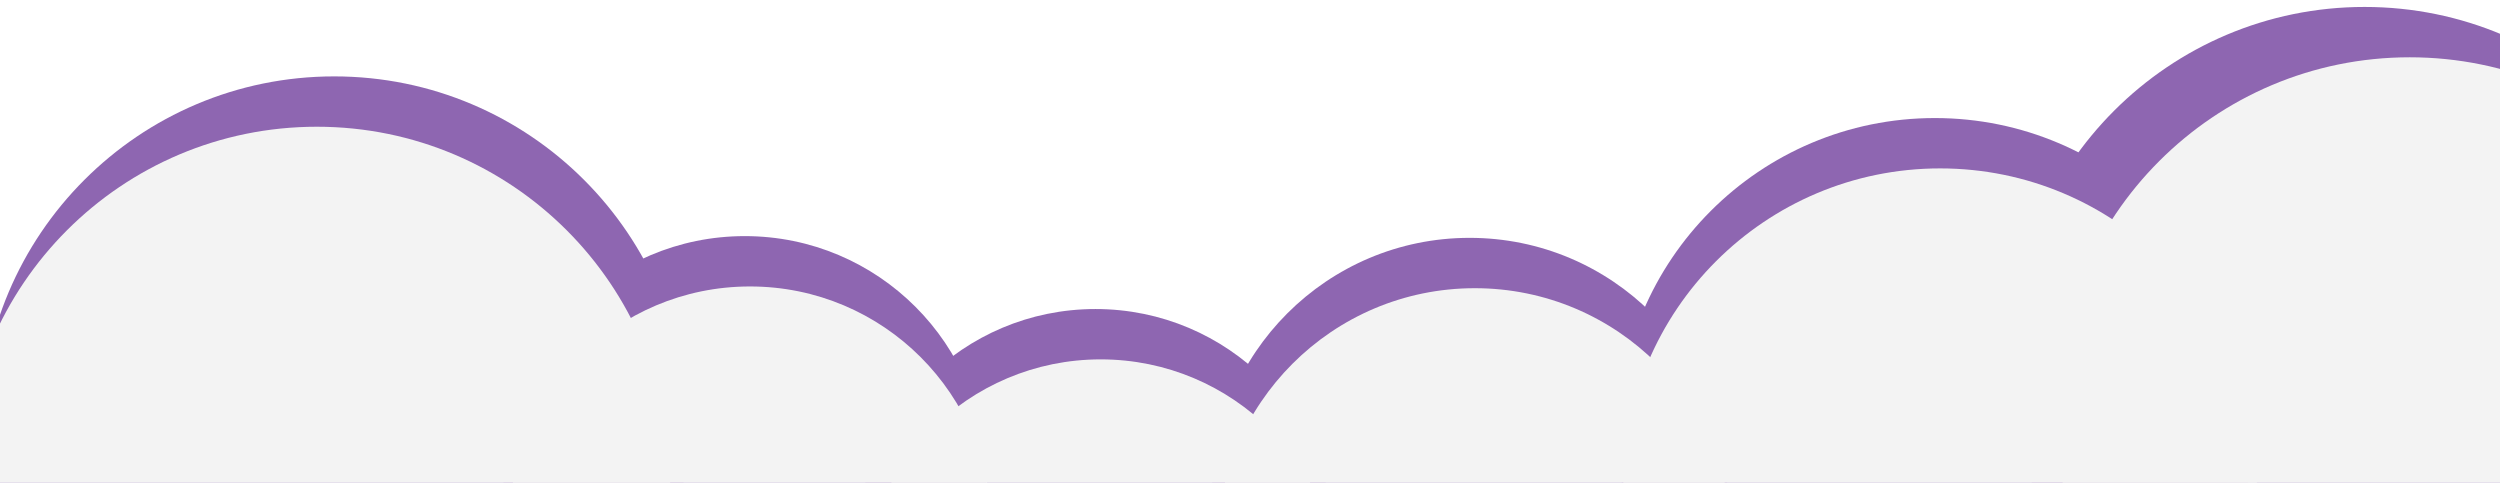 <svg xmlns="http://www.w3.org/2000/svg" width="1440" height="278" viewBox="0 0 1440 278">
  <defs>
    <filter id="clouds2-a" width="100.9%" height="103.1%" x="-.4%" y="-1.1%" filterUnits="objectBoundingBox">
      <feOffset dy="2" in="SourceAlpha" result="shadowOffsetOuter1"/>
      <feGaussianBlur in="shadowOffsetOuter1" result="shadowBlurOuter1" stdDeviation="2"/>
      <feColorMatrix in="shadowBlurOuter1" result="shadowMatrixOuter1" values="0 0 0 0 0   0 0 0 0 0   0 0 0 0 0  0 0 0 0.5 0"/>
      <feMerge>
        <feMergeNode in="shadowMatrixOuter1"/>
        <feMergeNode in="SourceGraphic"/>
      </feMerge>
    </filter>
  </defs>
  <g fill="none" fill-rule="evenodd" transform="translate(-21 2)">
    <g fill="#8E66B1" filter="url(#clouds2-a)" transform="translate(10)">
      <circle cx="440" cy="271" r="139"/>
      <circle cx="203.5" cy="243.5" r="203.5"/>
      <circle cx="642" cy="312" r="138"/>
      <circle cx="857.5" cy="281.5" r="148.5"/>
      <circle cx="1125.5" cy="246.5" r="182.5"/>
      <circle cx="1373" cy="204" r="204"/>
    </g>
    <g fill="#F3F3F3" transform="translate(0 31)">
      <circle cx="453" cy="271" r="139"/>
      <circle cx="203.5" cy="243.5" r="203.5"/>
      <circle cx="655" cy="312" r="138"/>
      <circle cx="870.5" cy="281.5" r="148.5"/>
      <circle cx="1138.5" cy="246.5" r="182.5"/>
      <circle cx="1409" cy="204" r="204"/>
    </g>
  </g>
</svg>
